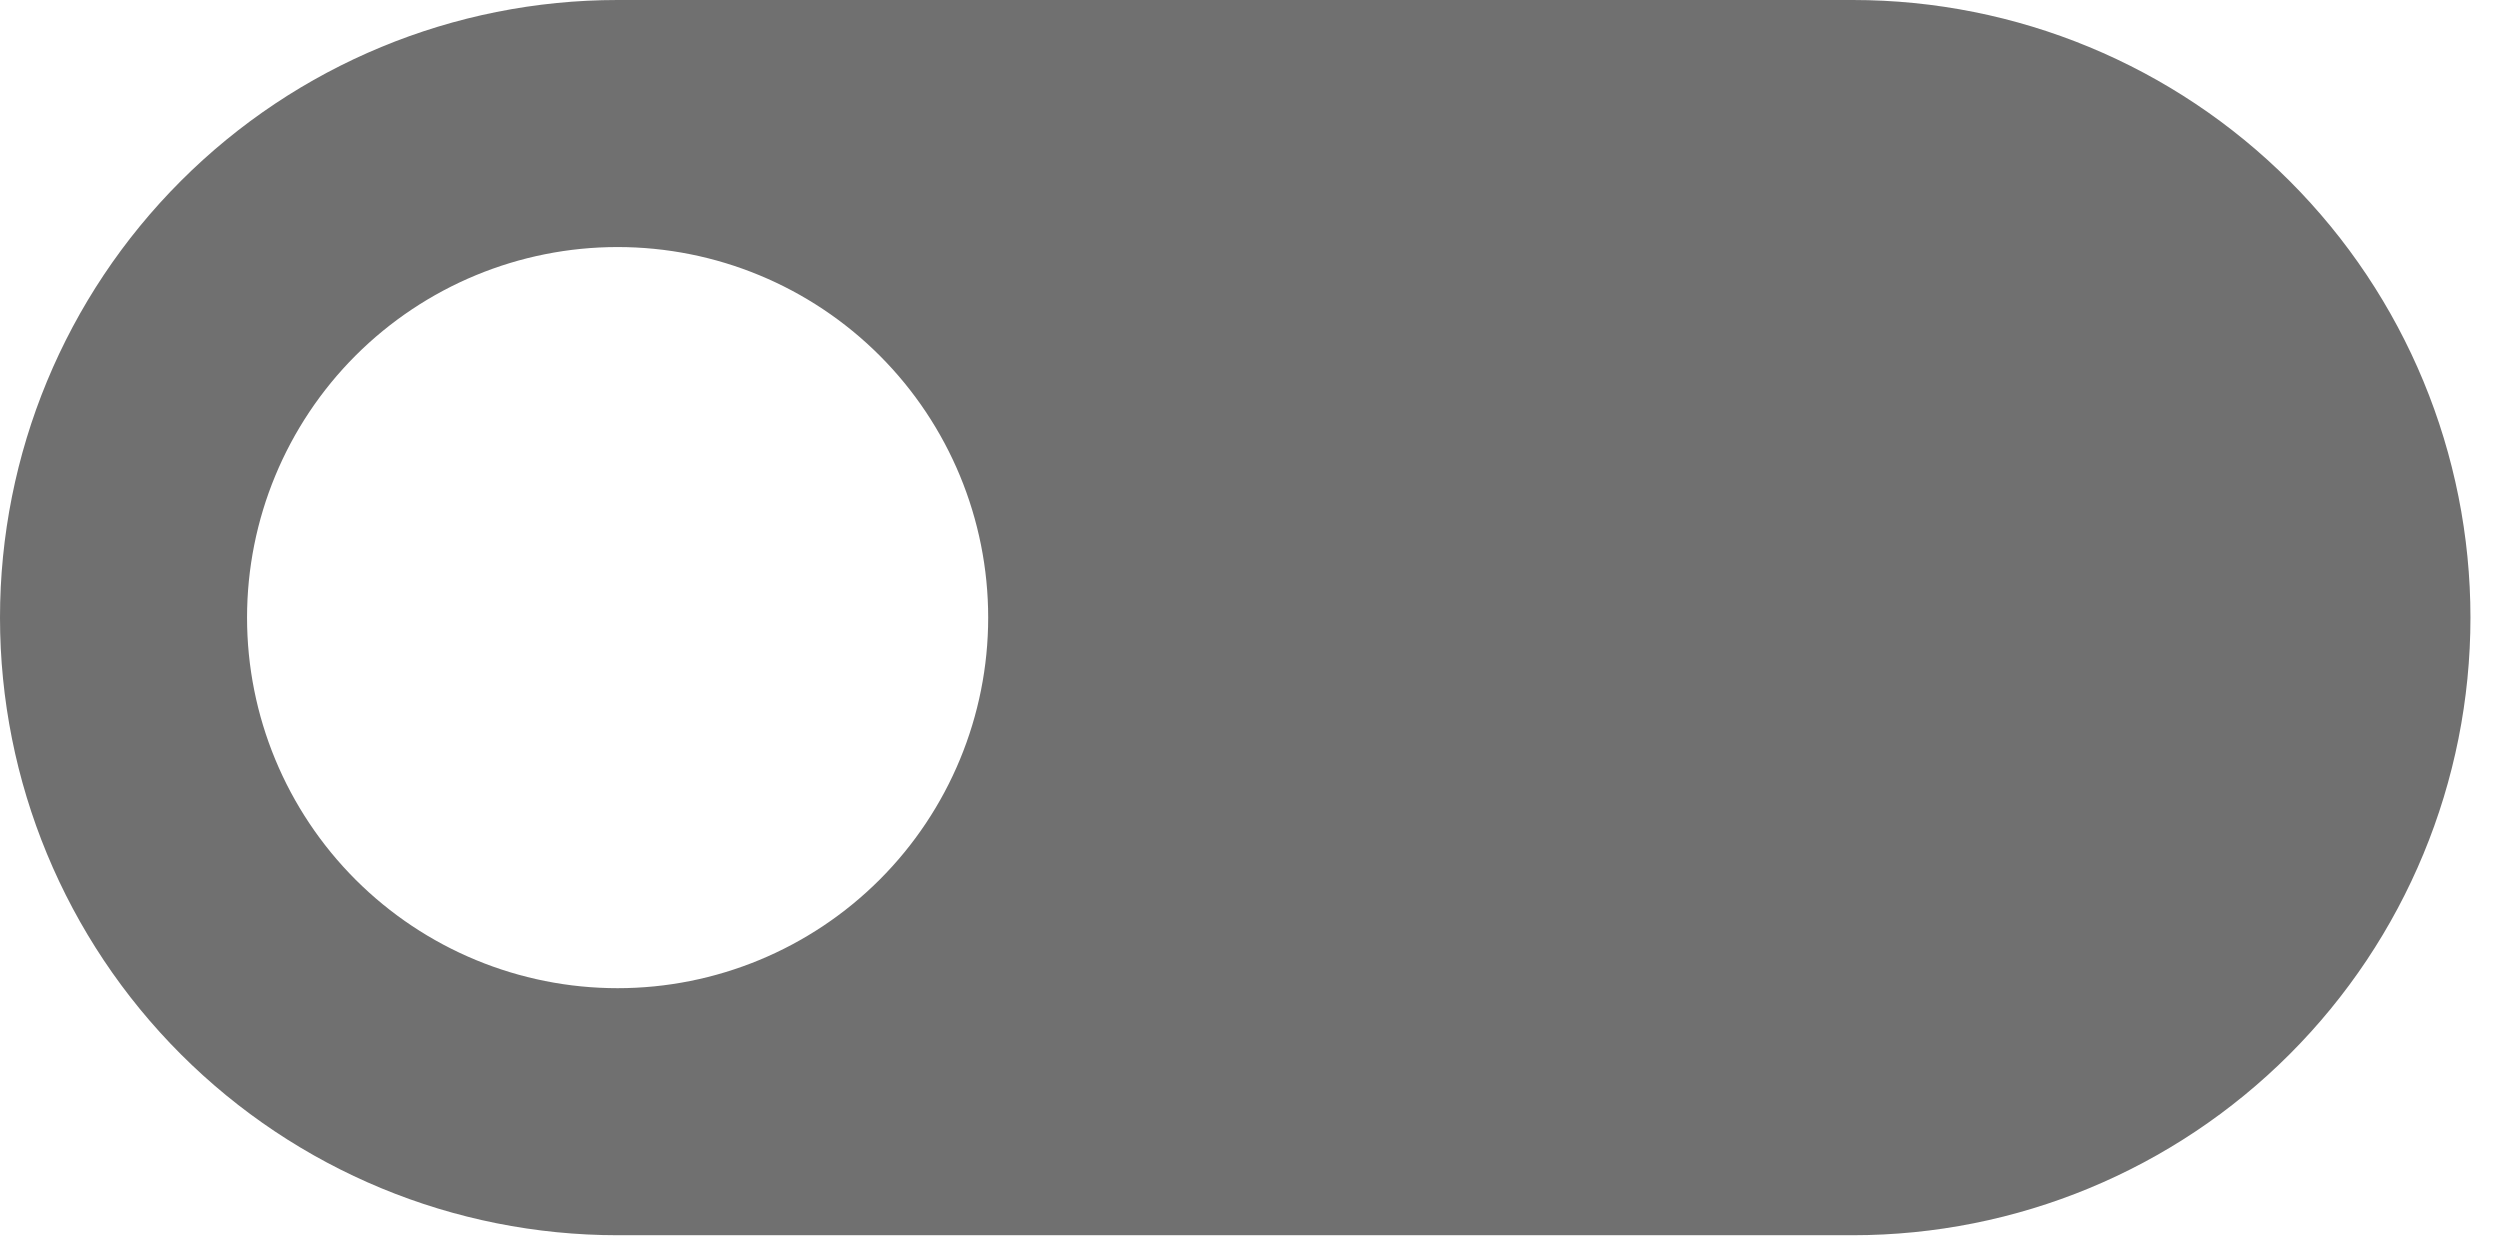 <svg width="66" height="33" viewBox="0 0 66 33" fill="none" xmlns="http://www.w3.org/2000/svg">
<path id="Vector" d="M48.915 0H16.305C11.981 0 7.833 1.718 4.776 4.776C1.718 7.833 0 11.981 0 16.305C0 20.629 1.718 24.777 4.776 27.834C7.833 30.892 11.981 32.61 16.305 32.61H48.915C53.239 32.61 57.387 30.892 60.444 27.834C63.502 24.777 65.22 20.629 65.22 16.305C65.22 11.981 63.502 7.833 60.444 4.776C57.387 1.718 53.239 0 48.915 0ZM16.305 26.088C13.71 26.088 11.222 25.057 9.387 23.223C7.553 21.388 6.522 18.9 6.522 16.305C6.522 13.71 7.553 11.222 9.387 9.387C11.222 7.553 13.71 6.522 16.305 6.522C18.9 6.522 21.388 7.553 23.223 9.387C25.057 11.222 26.088 13.71 26.088 16.305C26.088 18.9 25.057 21.388 23.223 23.223C21.388 25.057 18.9 26.088 16.305 26.088Z" fill="#707070"/>
</svg>
